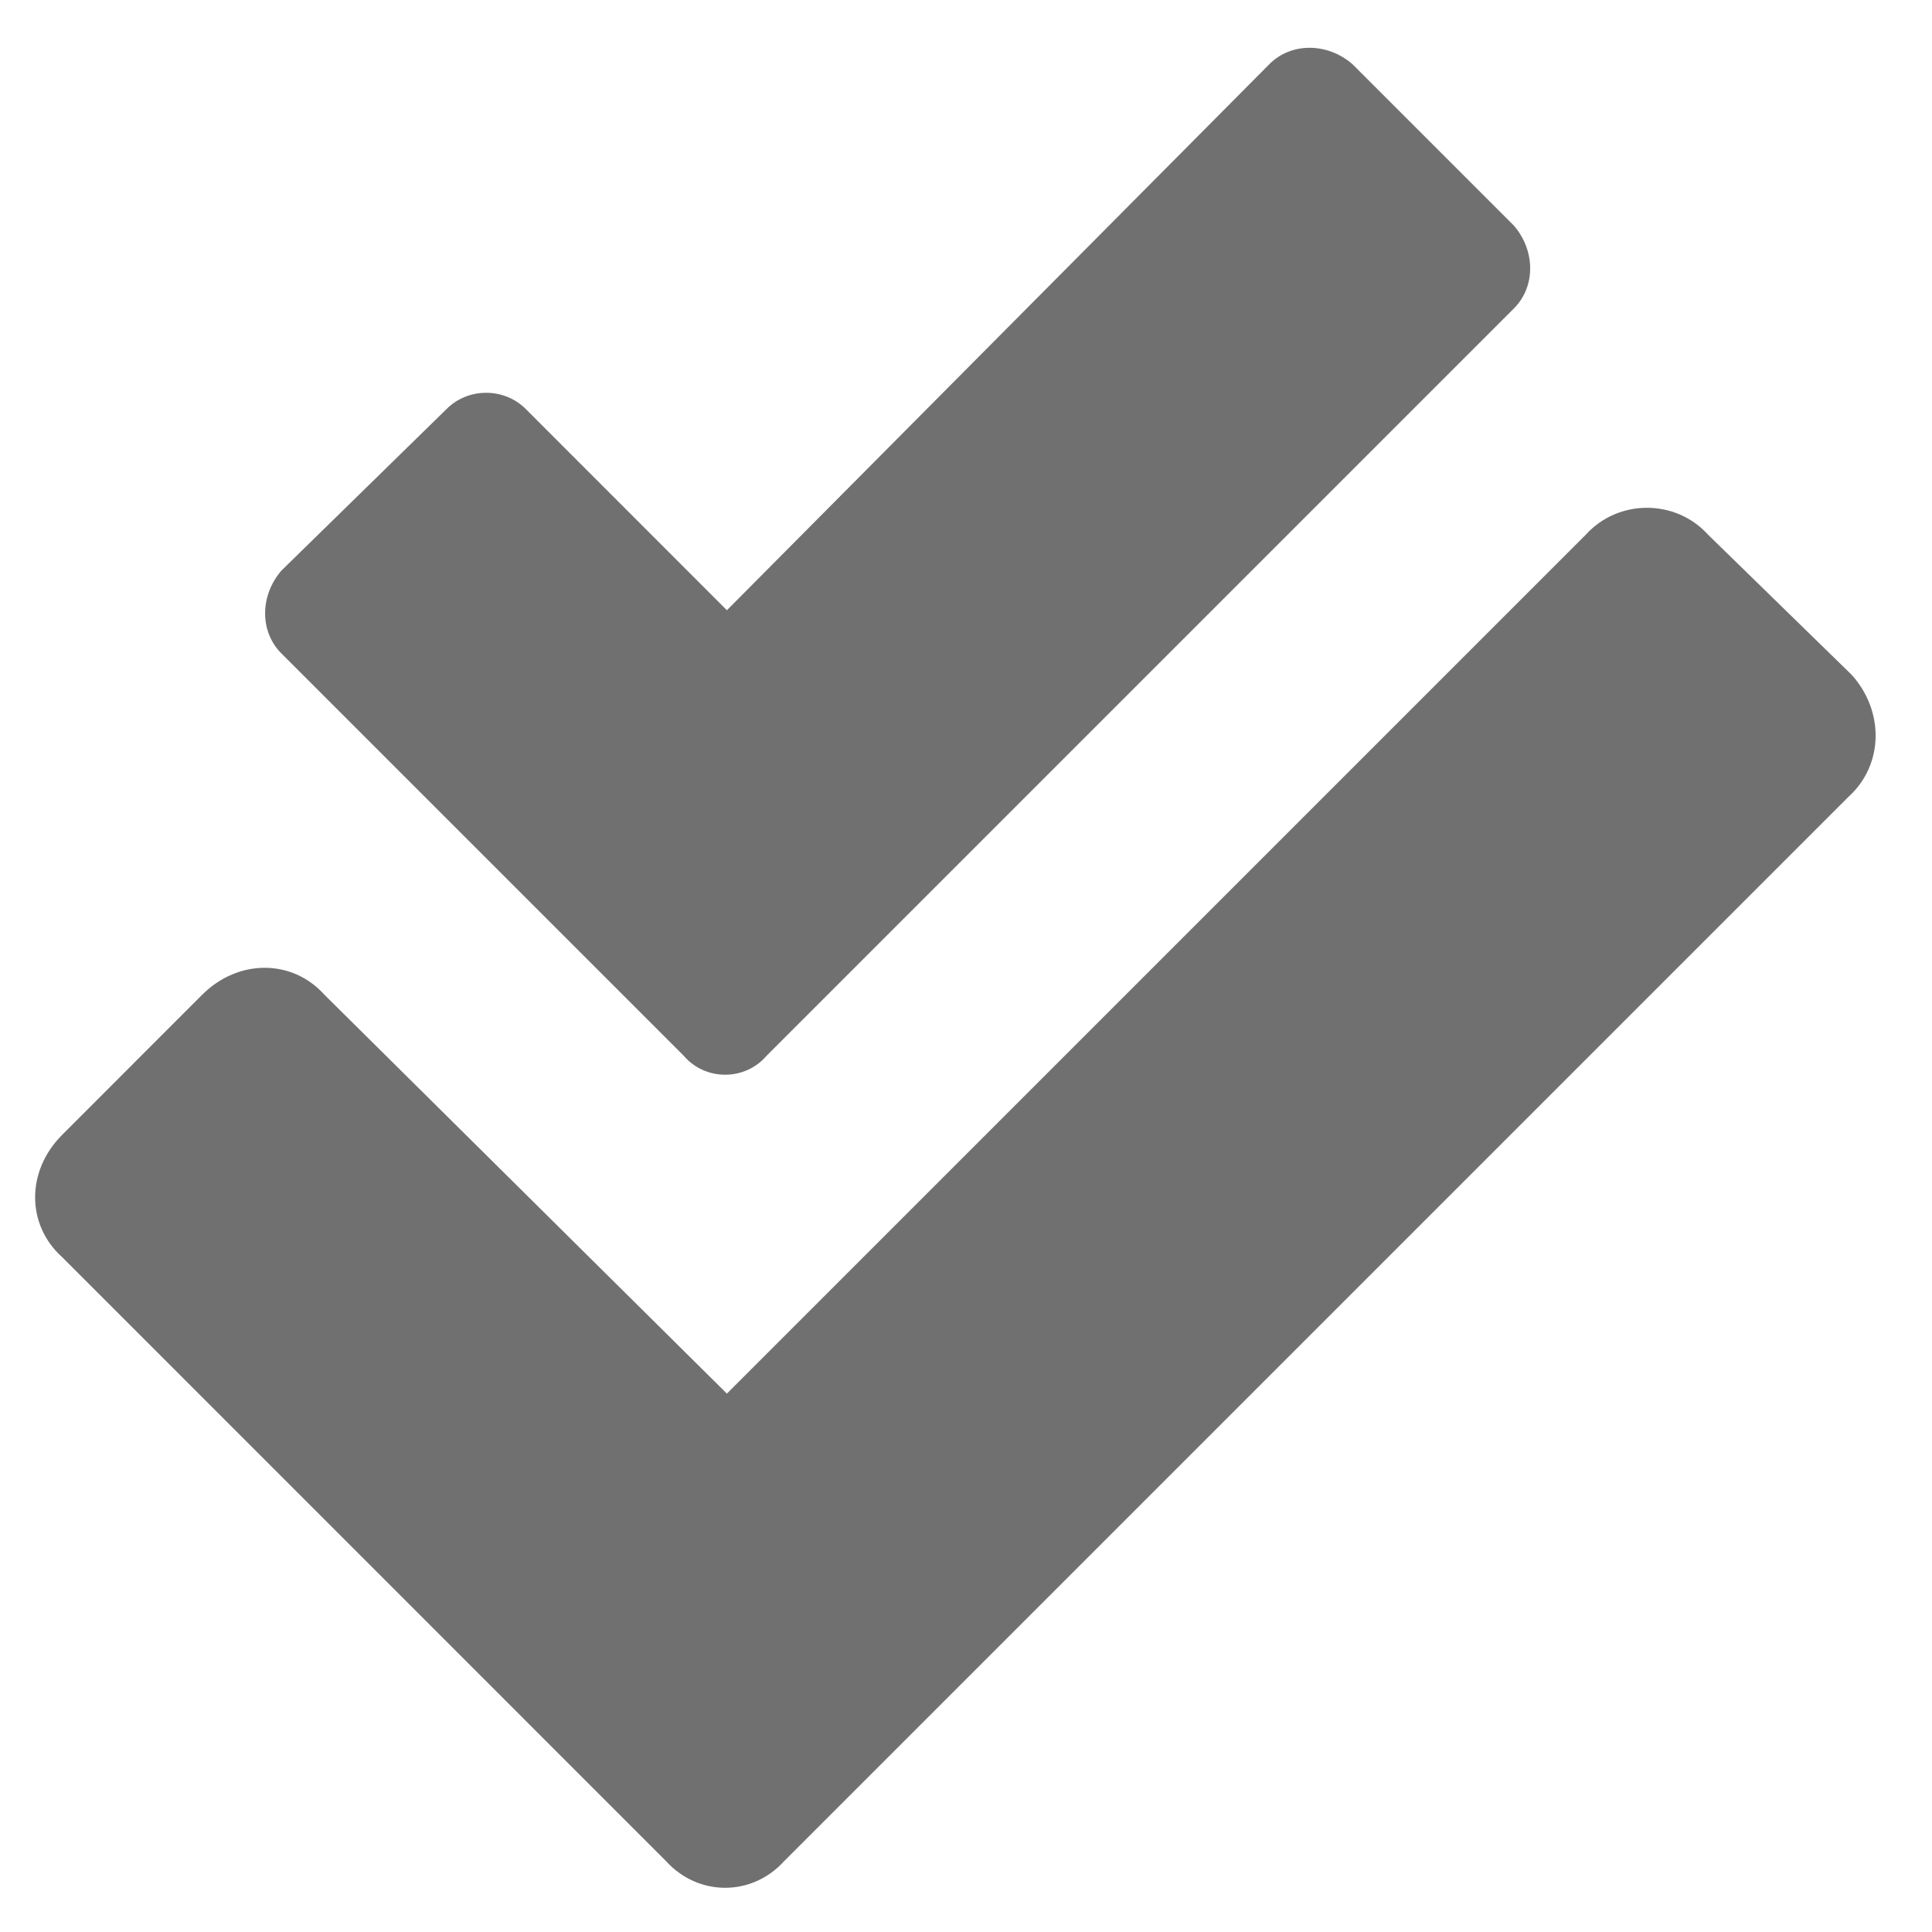 <svg width="21" height="21" viewBox="0 0 21 21" fill="none" xmlns="http://www.w3.org/2000/svg">
<path d="M20.128 7.336C20.48 7.727 20.48 8.312 20.089 8.664L8.526 20.227C8.175 20.617 7.589 20.617 7.237 20.227L0.675 13.664C0.284 13.312 0.284 12.727 0.675 12.336L2.198 10.812C2.589 10.422 3.175 10.422 3.526 10.812L7.901 15.148L17.237 5.812C17.589 5.422 18.214 5.422 18.566 5.812L20.128 7.336ZM7.433 11.477L3.058 7.102C2.823 6.867 2.823 6.477 3.058 6.203L4.855 4.445C5.089 4.211 5.48 4.211 5.714 4.445L7.901 6.633L13.8 0.695C14.034 0.461 14.425 0.461 14.698 0.695L16.456 2.453C16.691 2.727 16.691 3.117 16.456 3.352L8.331 11.477C8.097 11.75 7.667 11.75 7.433 11.477Z" fill="#707070"/>
</svg>
